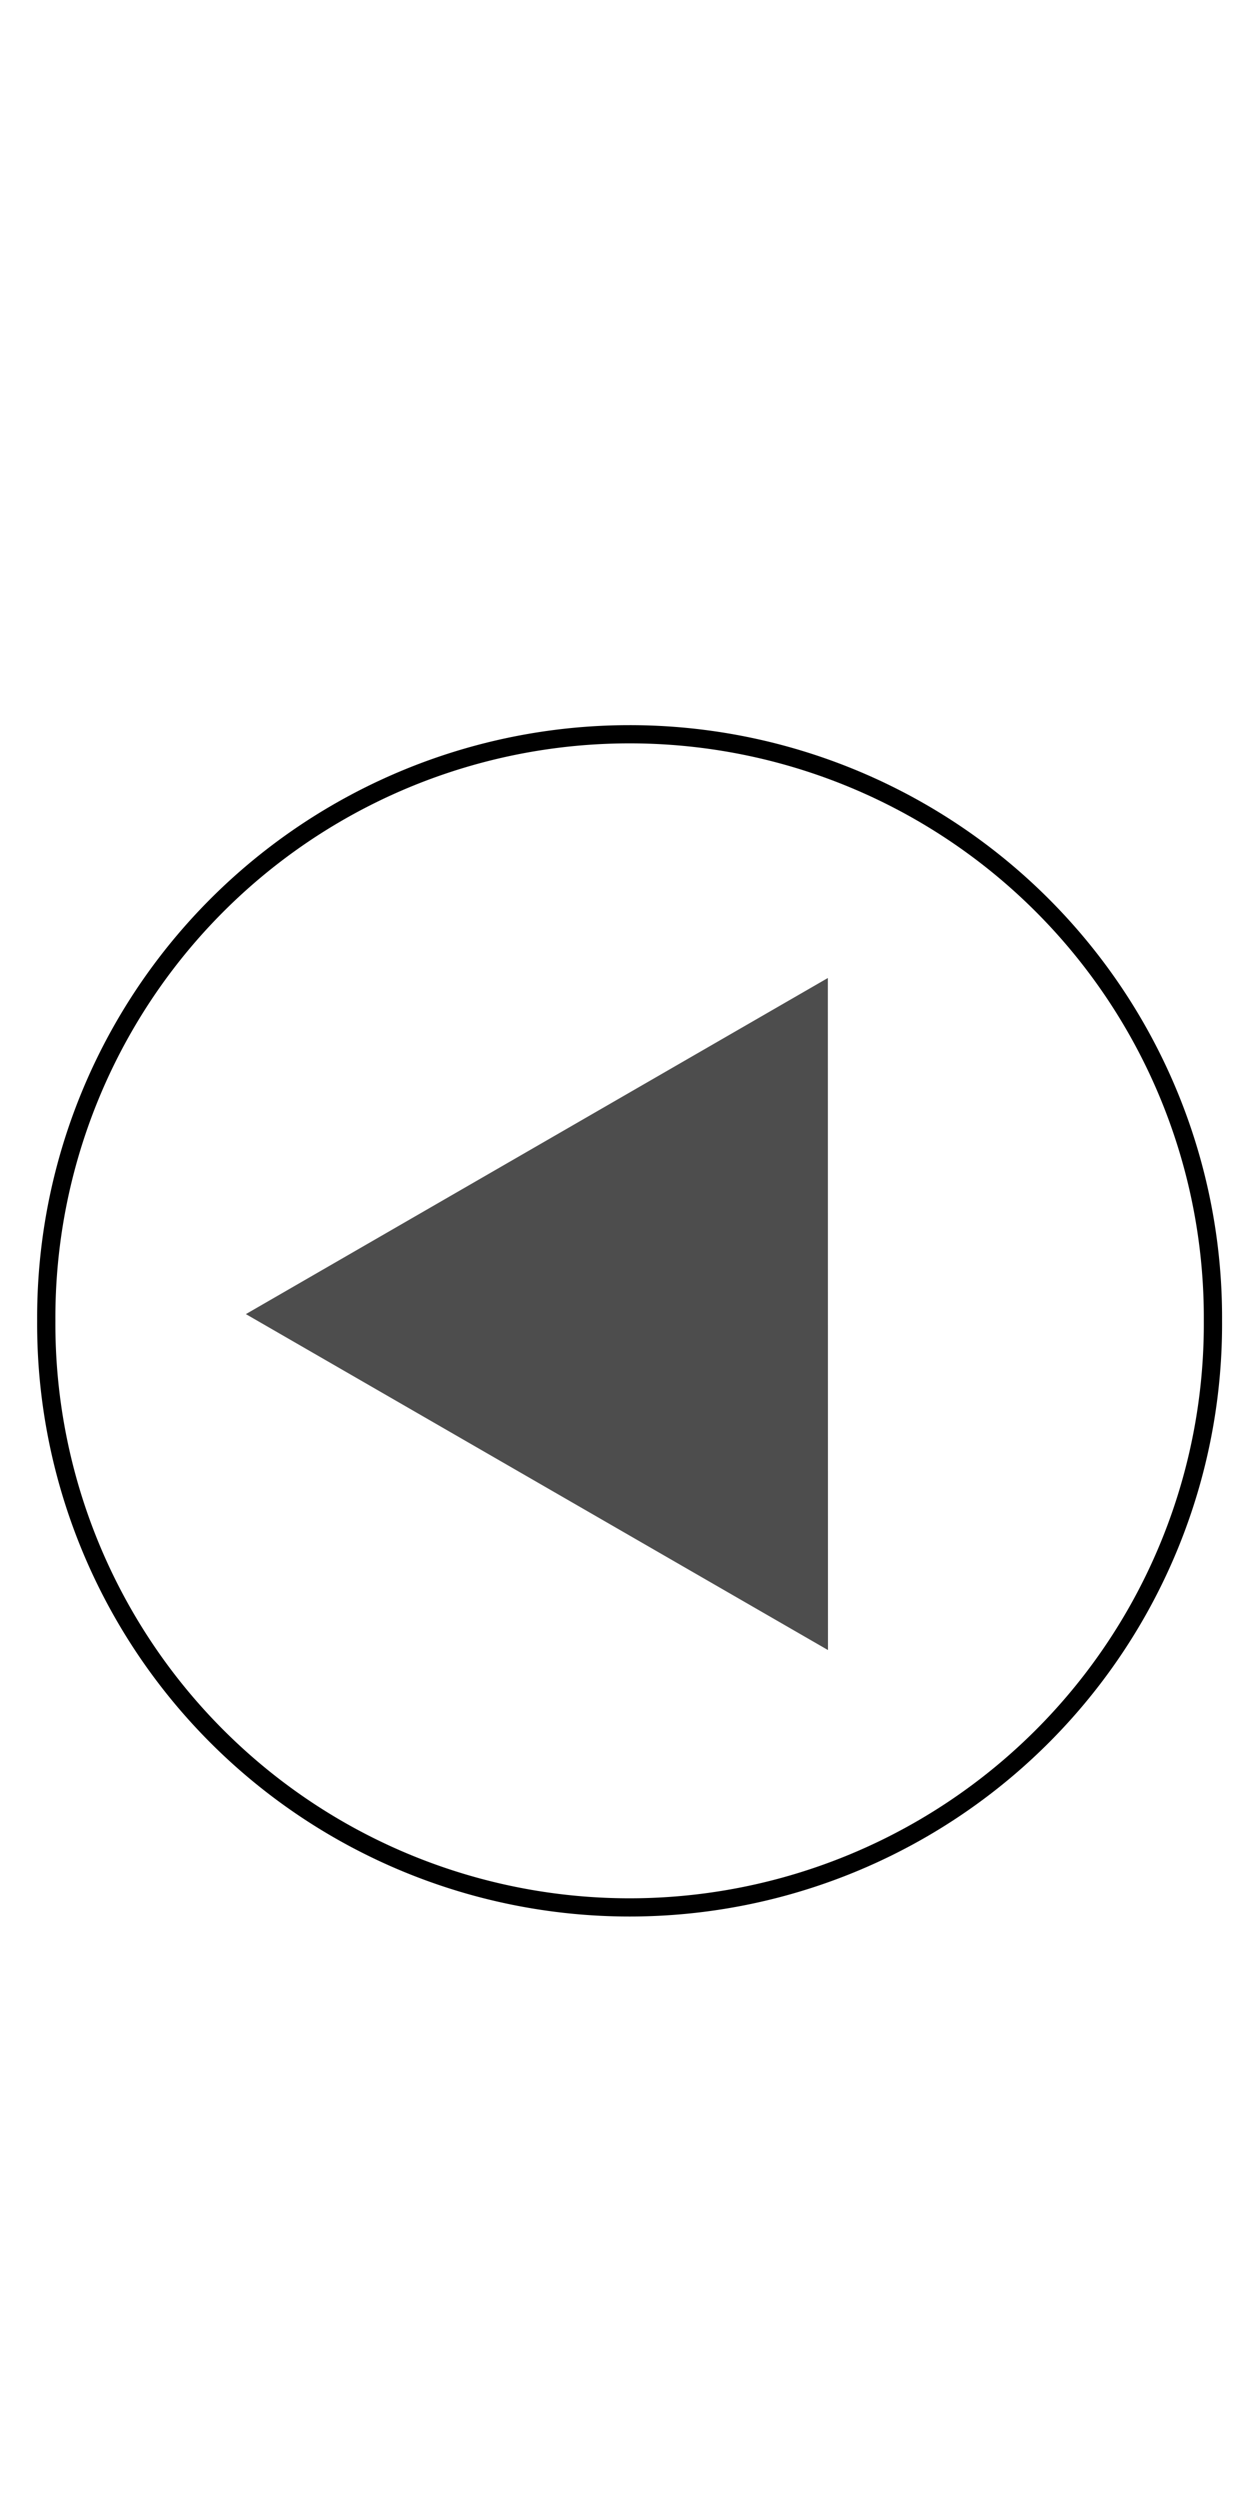 <svg width="135" height="270" xmlns="http://www.w3.org/2000/svg">

 <g label="Livello 1" id="imagebot_2">
  <g label="Livello 1" transform="rotate(179.99, 67.983, 142.632) matrix(1, 1.33158e-07, -1.33158e-07, 1, 3.982, 78.627)" id="imagebot_16">
   <g transform="translate(0 -924.36)" id="imagebot_18">
    <path stroke-linejoin="round" stroke="#000000" stroke-linecap="round" stroke-width="1.995" fill="none" transform="matrix(.988 0 0 .986 .236 924.39)" d="M128.29,64.865A63.766,63.892 0 1 1 0.76,64.865A63.766,63.892 0 1 1 128.29,64.865z" id="imagebot_19"/>
   </g>
   <path fill="#4d4d4d" d="M42.569,28.426 L105.43,64.72 L42.569,101.01 L42.569,28.426 z" id="imagebot_17"/>
  </g>
  <title>Livello 1</title>
 </g>
</svg>